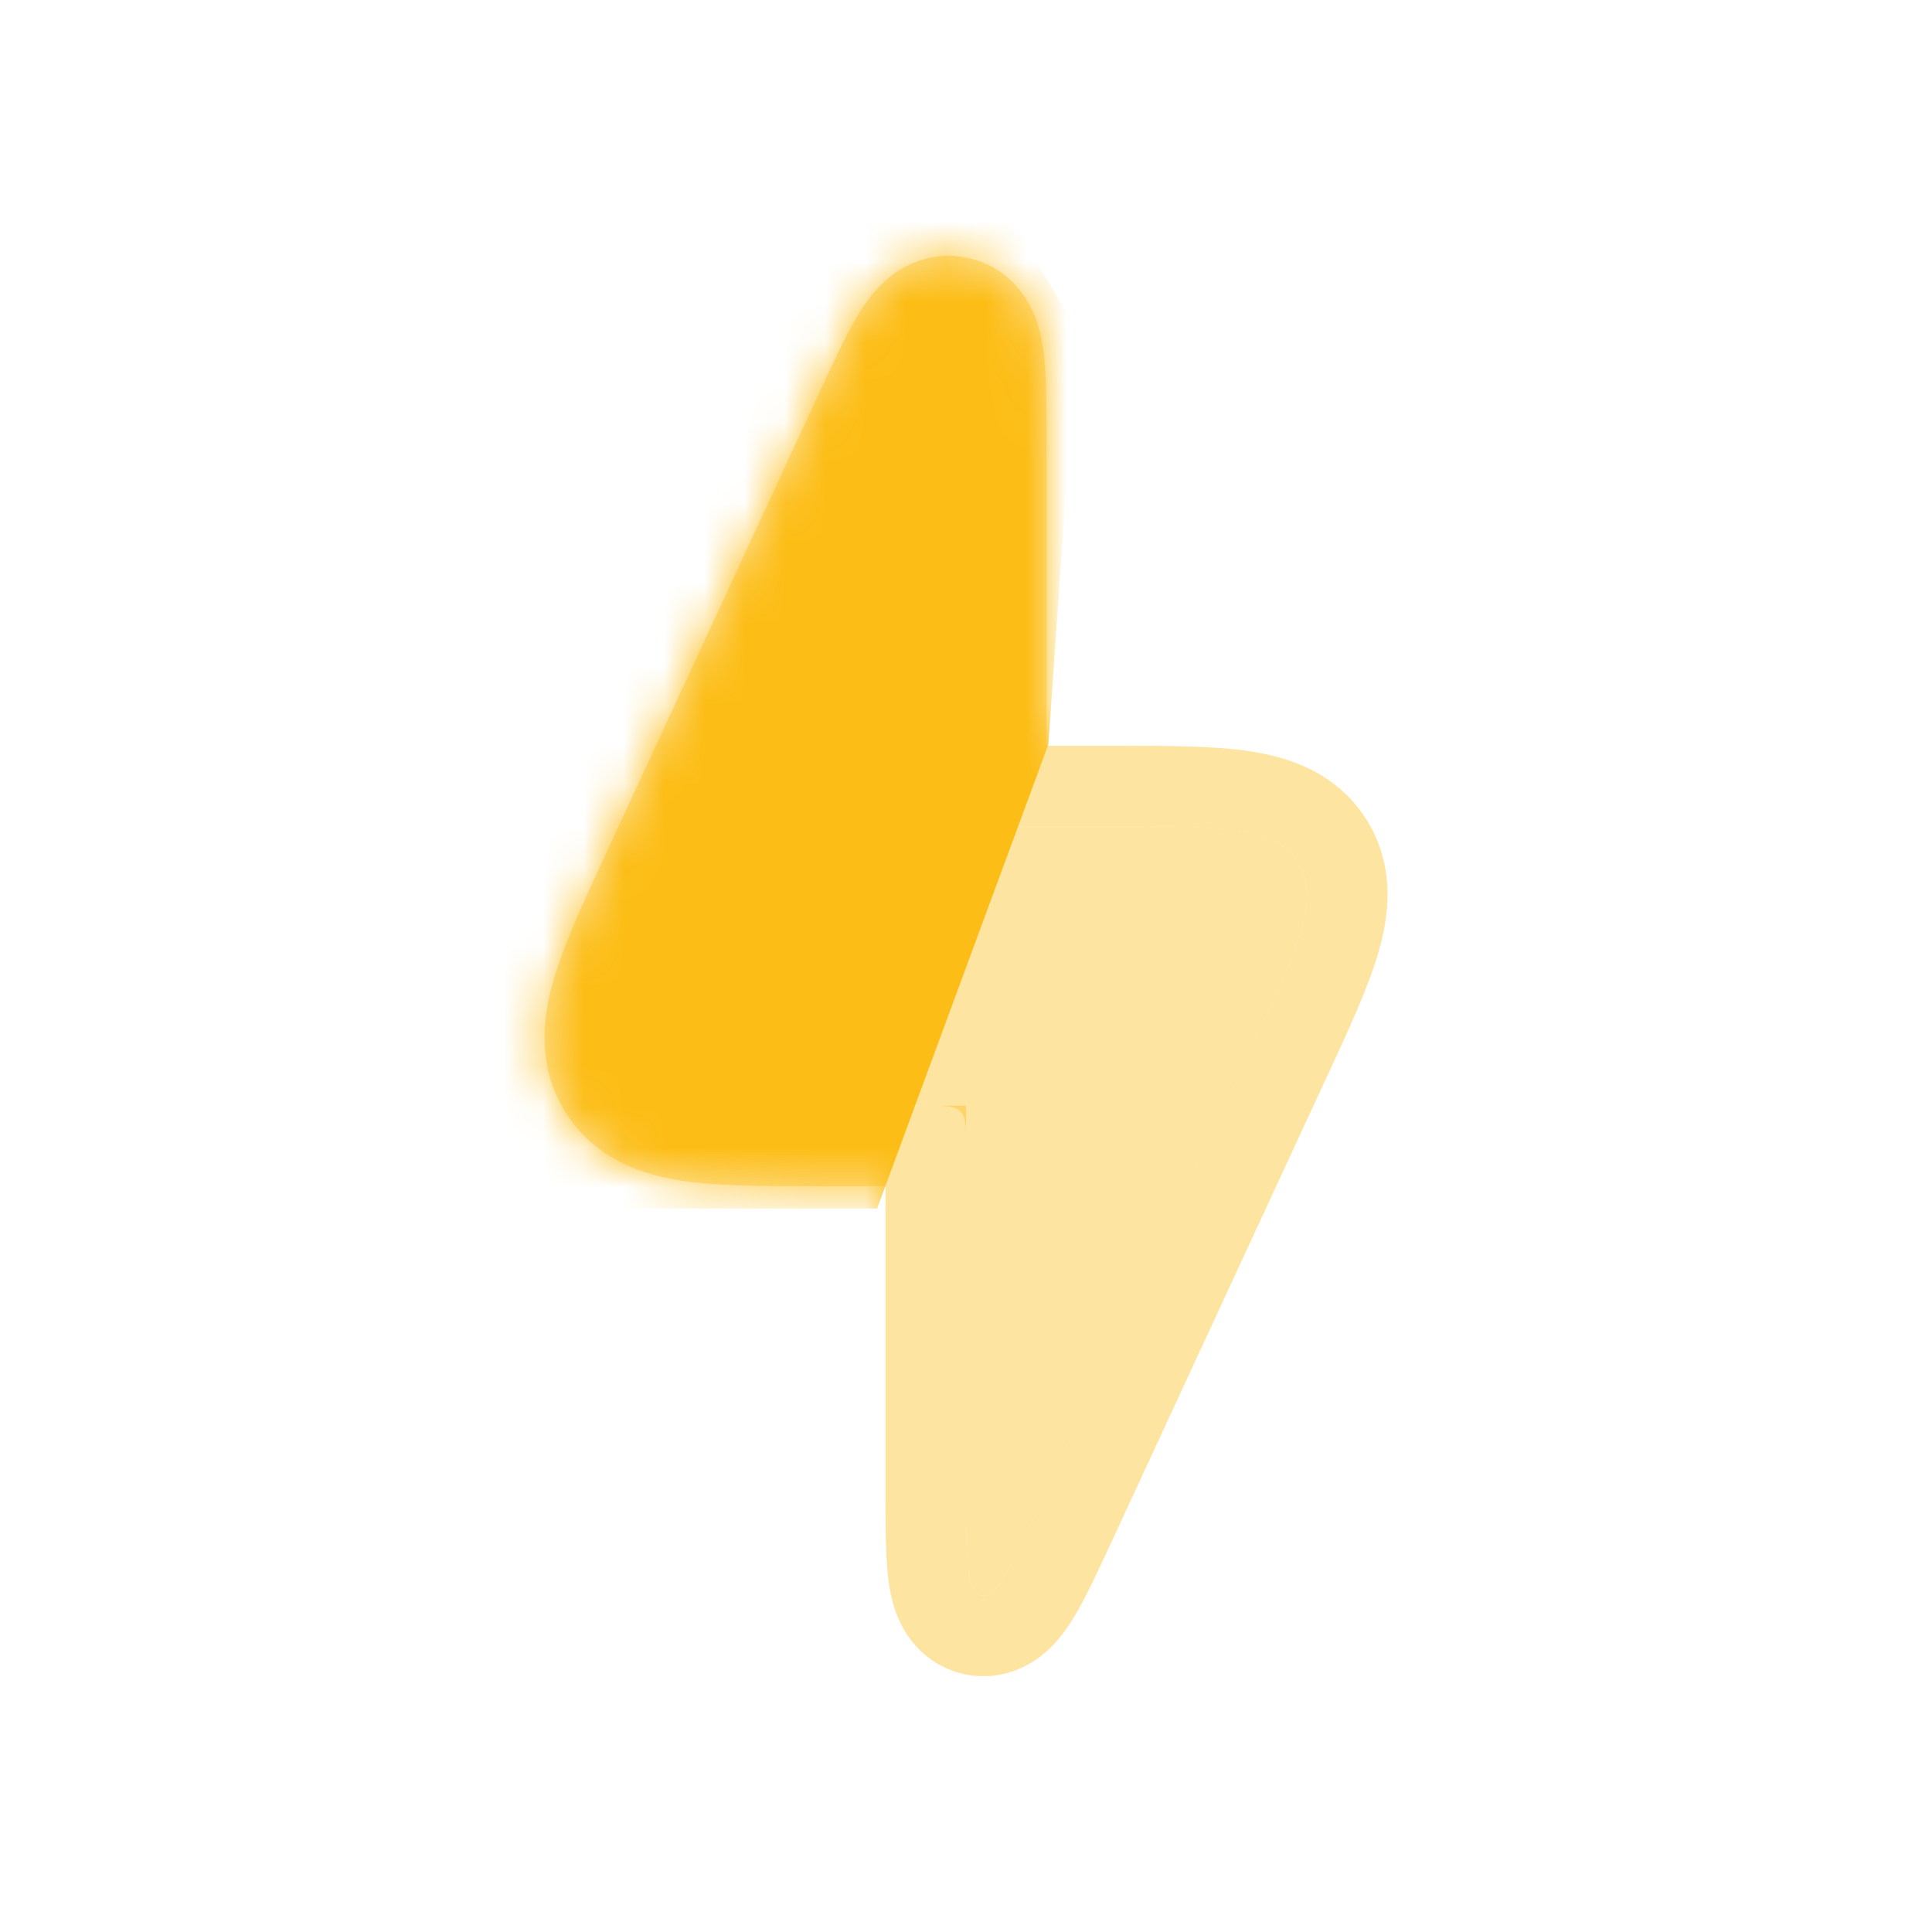 <svg width="48" height="48" viewBox="0 0 48 48" fill="none" xmlns="http://www.w3.org/2000/svg">
<path d="M23.036 27.471H20.394C17.678 27.471 16.32 27.471 15.751 26.581C15.182 25.691 15.753 24.459 16.894 21.994L22.161 10.616C22.883 9.058 23.243 8.278 23.622 8.362C24 8.445 24 9.304 24 11.021V19.564C24 20.019 24 20.246 24.142 20.387C24.283 20.529 24.51 20.529 24.965 20.529H27.607C30.323 20.529 31.681 20.529 32.25 21.419C32.818 22.309 32.248 23.541 31.107 26.006L25.84 37.383C25.118 38.942 24.757 39.721 24.379 39.638C24 39.555 24 38.696 24 36.978V28.435C24 27.981 24 27.753 23.859 27.612C23.718 27.471 23.491 27.471 23.036 27.471Z" fill="#FCBD16" fill-opacity="0.4"/>
<path d="M20.394 28.471H23V36.978L23 37.042C23 37.846 23 38.534 23.053 39.028C23.08 39.276 23.128 39.572 23.247 39.837C23.375 40.124 23.65 40.501 24.164 40.615C24.677 40.728 25.085 40.501 25.322 40.294C25.541 40.103 25.709 39.855 25.838 39.641C26.093 39.215 26.382 38.591 26.72 37.861L26.747 37.803L32.014 26.426L32.048 26.353C32.59 25.183 33.044 24.203 33.279 23.404C33.524 22.572 33.609 21.688 33.092 20.88C32.576 20.072 31.738 19.778 30.88 19.651C30.056 19.529 28.977 19.529 27.688 19.529L27.607 19.529H25V11.021L25 10.958C25 10.153 25 9.466 24.947 8.972C24.921 8.723 24.872 8.428 24.754 8.163C24.625 7.875 24.351 7.498 23.837 7.385C23.323 7.272 22.916 7.499 22.678 7.706C22.459 7.897 22.291 8.144 22.163 8.359C21.907 8.784 21.618 9.408 21.28 10.139L21.253 10.196L15.986 21.574L15.952 21.647C15.411 22.817 14.957 23.797 14.722 24.596C14.477 25.427 14.392 26.311 14.908 27.119C15.425 27.928 16.262 28.222 17.12 28.349C17.944 28.471 19.024 28.471 20.313 28.471L20.394 28.471ZM22.991 28.037C22.991 28.037 22.991 28.038 22.991 28.039L22.991 28.037ZM25.009 19.963C25.009 19.963 25.009 19.962 25.009 19.961L25.009 19.963Z" stroke="#FCBD16" stroke-opacity="0.4" stroke-width="2"/>
<mask id="mask0_44_386" style="mask-type:alpha" maskUnits="userSpaceOnUse" x="13" y="6" width="22" height="36">
<path d="M20.394 28.471H23.001V36.978L23.001 37.042C23.001 37.847 23.001 38.534 23.054 39.028C23.081 39.277 23.129 39.572 23.247 39.837C23.376 40.125 23.65 40.502 24.164 40.615C24.678 40.728 25.085 40.501 25.323 40.294C25.542 40.103 25.709 39.856 25.838 39.641C26.094 39.215 26.383 38.591 26.721 37.861L26.747 37.804L32.015 26.426L32.049 26.353C32.59 25.183 33.044 24.203 33.279 23.404C33.524 22.573 33.609 21.689 33.093 20.88C32.576 20.072 31.738 19.778 30.881 19.651C30.057 19.529 28.977 19.529 27.688 19.529L27.607 19.529H25.001V11.022L25.001 10.958C25.001 10.153 25.001 9.466 24.948 8.972C24.921 8.723 24.873 8.428 24.754 8.163C24.625 7.875 24.351 7.498 23.837 7.385C23.323 7.272 22.916 7.499 22.679 7.706C22.46 7.897 22.292 8.144 22.163 8.359C21.908 8.784 21.619 9.409 21.281 10.139L21.254 10.196L15.987 21.574L15.953 21.647C15.411 22.817 14.957 23.797 14.722 24.596C14.477 25.427 14.392 26.311 14.909 27.12C15.425 27.928 16.263 28.222 17.121 28.349C17.945 28.471 19.024 28.471 20.313 28.471L20.394 28.471ZM22.992 28.037C22.992 28.037 22.992 28.038 22.992 28.039L22.992 28.037ZM25.01 19.963C25.01 19.963 25.01 19.962 25.01 19.961L25.01 19.963Z" fill="#FCBD16" stroke="#FCBD16" stroke-width="2"/>
</mask>
<g mask="url(#mask0_44_386)">
<path d="M26.761 8.187L23.898 3.46H11.495V30.025H21.791L26.047 18.492L26.761 8.187Z" fill="#FCBD16"/>
</g>
</svg>
